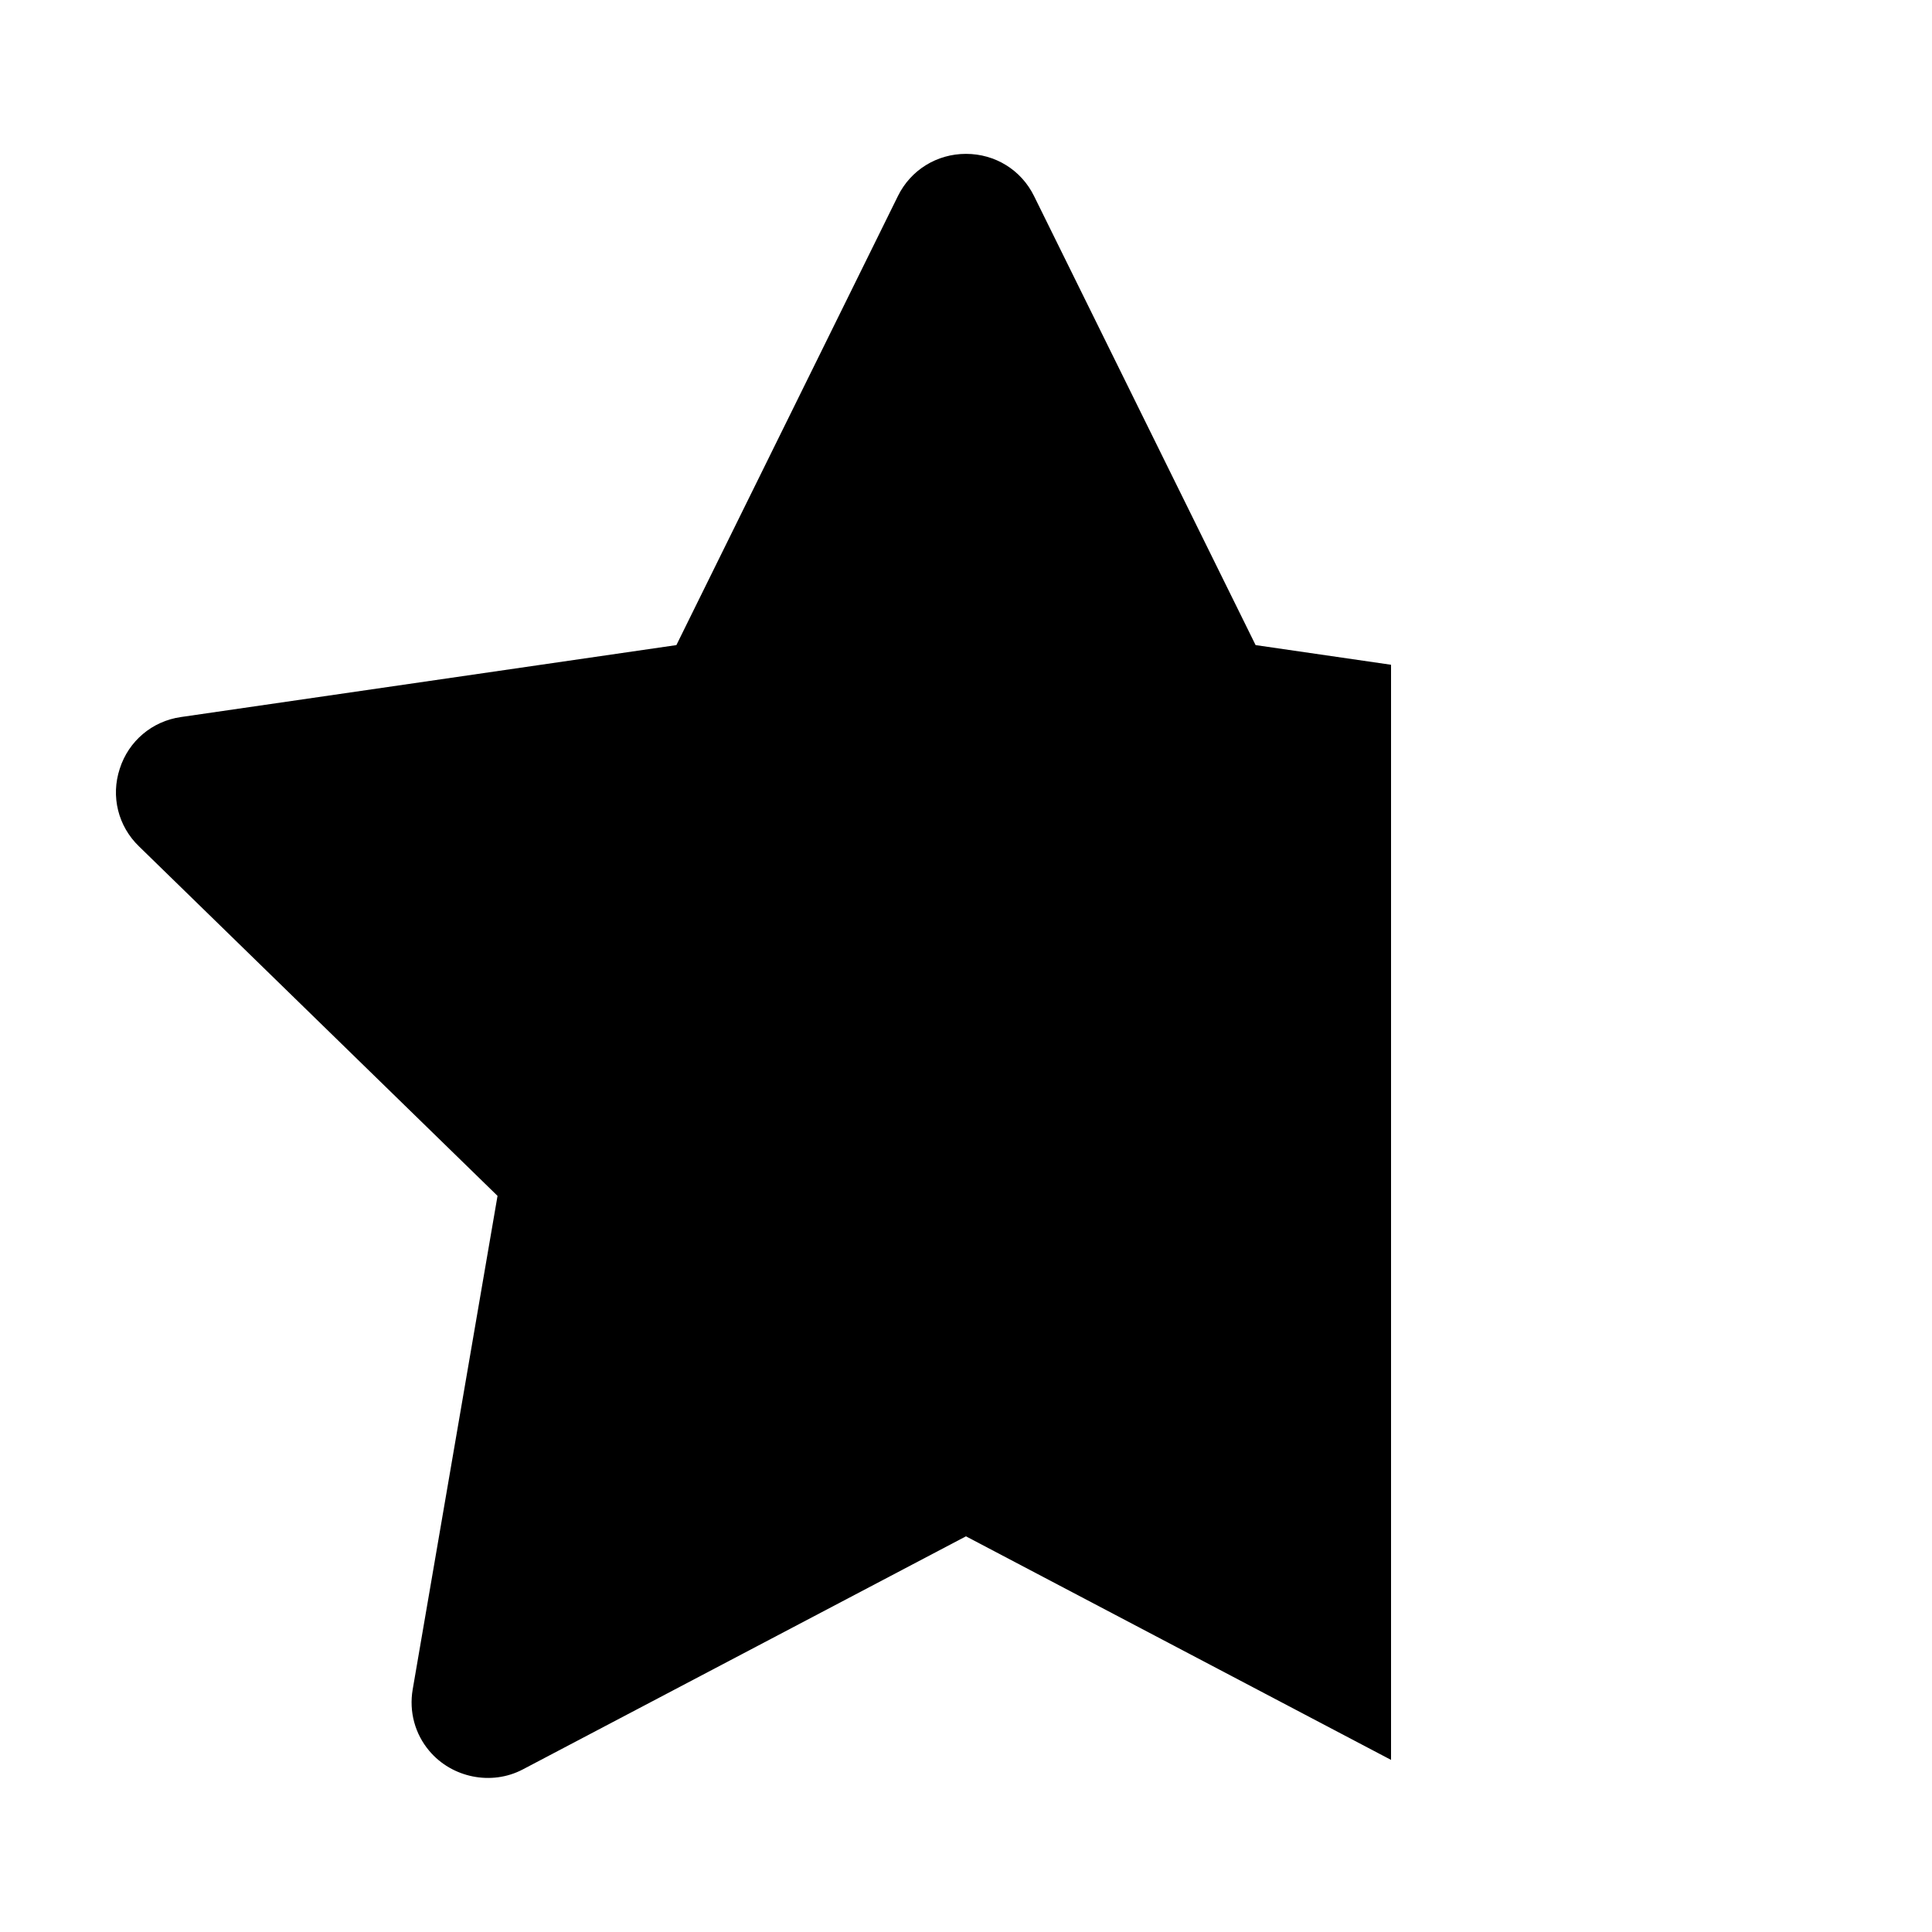 <?xml version="1.0" encoding="utf-8"?>
<!-- Generator: Adobe Illustrator 26.0.3, SVG Export Plug-In . SVG Version: 6.00 Build 0)  -->
<svg version="1.1" id="Layer_1" xmlns="http://www.w3.org/2000/svg" xmlns:xlink="http://www.w3.org/1999/xlink" x="0px" y="0px"
	 width="500px" height="500px" viewBox="0 0 500 500" enable-background="new 0 0 500 500" xml:space="preserve">
<g>
	<path d="M360,172.04v283.42L249.99,397.6l-114.7,60.33c-8.11,4.26-18.33,2.16-24.19-4.8c-3.71-4.39-5.27-10.15-4.3-15.88
		l21.96-127.76l-92.79-90.45c-5.42-5.23-7.33-12.95-4.98-20.09c2.29-7.18,8.4-12.32,15.83-13.38l128.23-18.62l57.34-116.23
		c3.32-6.74,10.08-10.9,17.6-10.9c7.55,0,14.29,4.16,17.61,10.9l57.35,116.23L360,172.04z"/>
</g>
</svg>
